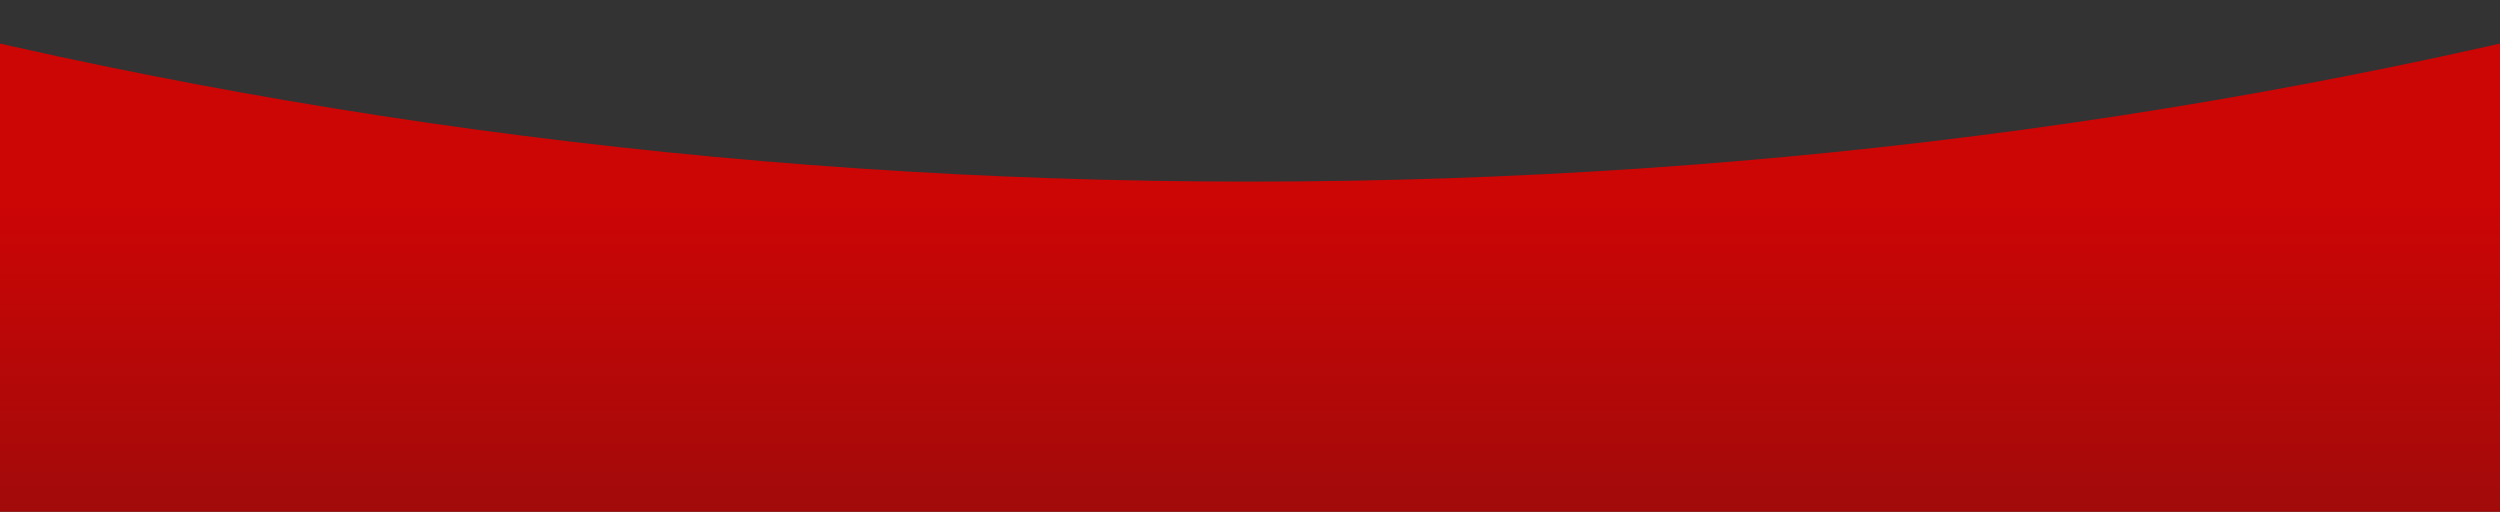 <?xml version="1.0" encoding="UTF-8"?><svg id="Layer_1" xmlns="http://www.w3.org/2000/svg" xmlns:xlink="http://www.w3.org/1999/xlink" viewBox="0 0 1920 393"><rect x="0" y="0" width="1920" height="393" fill="#333333" stroke="none"/><defs><style>.cls-1{fill:url(#linear-gradient);}.cls-1,.cls-2,.cls-3,.cls-4{stroke-width:0px;}.cls-5{stroke:#fff;stroke-miterlimit:10;}.cls-5,.cls-2{fill:none;}.cls-6{clip-path:url(#clippath-1);}.cls-3{fill:url(#linear-gradient-2);}.cls-4{fill:url(#linear-gradient-3);}.cls-7{clip-path:url(#clippath);}</style><clipPath id="clippath"><polygon class="cls-5" points="307.5 -985 909.5 -981 909.5 -419.34 307.5 -419.34 307.5 -985"/></clipPath><linearGradient id="linear-gradient" x1="608.5" y1="-732.44" x2="608.5" y2="-1056.89" gradientUnits="userSpaceOnUse"><stop offset=".52" stop-color="#cc0505"/><stop offset="1" stop-color="#830e0e"/></linearGradient><linearGradient id="linear-gradient-2" x1="608.5" y1="-860.88" x2="608.5" y2="-1157.88" gradientUnits="userSpaceOnUse"><stop offset="0" stop-color="#d63535"/><stop offset=".46" stop-color="#d53333"/><stop offset=".62" stop-color="#d42c2c"/><stop offset=".74" stop-color="#d12020"/><stop offset=".83" stop-color="#ce0f0f"/><stop offset=".88" stop-color="#cc0505"/></linearGradient><clipPath id="clippath-1"><rect class="cls-2" y="-687" width="1920" height="1080"/></clipPath><linearGradient id="linear-gradient-3" x1="960" y1="-289.27" x2="960" y2="568.22" gradientUnits="userSpaceOnUse"><stop offset=".52" stop-color="#cc0505"/><stop offset="1" stop-color="#830e0e"/></linearGradient></defs><g class="cls-7"><path class="cls-1" d="m-608.25-544.26c169.87-105.56,358.89-187.74,561.81-244.25,209.93-58.46,430.28-88.1,654.94-88.1s445.01,29.64,654.94,88.1c202.92,56.51,391.94,138.69,561.81,244.25,168.24,104.55,313.1,229.14,430.56,370.32,116.6,140.14,203.1,293,257.22,454.52V-980.5H-1296.03V280.58c54.13-161.51,140.63-314.37,257.22-454.52,117.46-141.18,262.32-265.77,430.56-370.32Z"/><path class="cls-3" d="m2513.13,293.65c-222.83-686.67-1006.05-1166.26-1904.63-1166.26S-1073.29-393.03-1296.13,293.65l-1.9,5.86v5.52C-1080.16-366.36-309.18-862.61,608.5-862.61s1688.66,496.25,1906.53,1167.64v-5.52l-1.9-5.86Z"/></g><polygon class="cls-5" points="307.5 -985 909.5 -981 909.5 -419.34 307.5 -419.34 307.5 -985"/><g class="cls-6"><path class="cls-4" d="m960,139.48c-1622.1,0-2984.89-877.18-3370-2063.93V652h6740V-1924.45C3944.89-737.7,2582.1,139.48,960,139.48Z"/></g></svg>